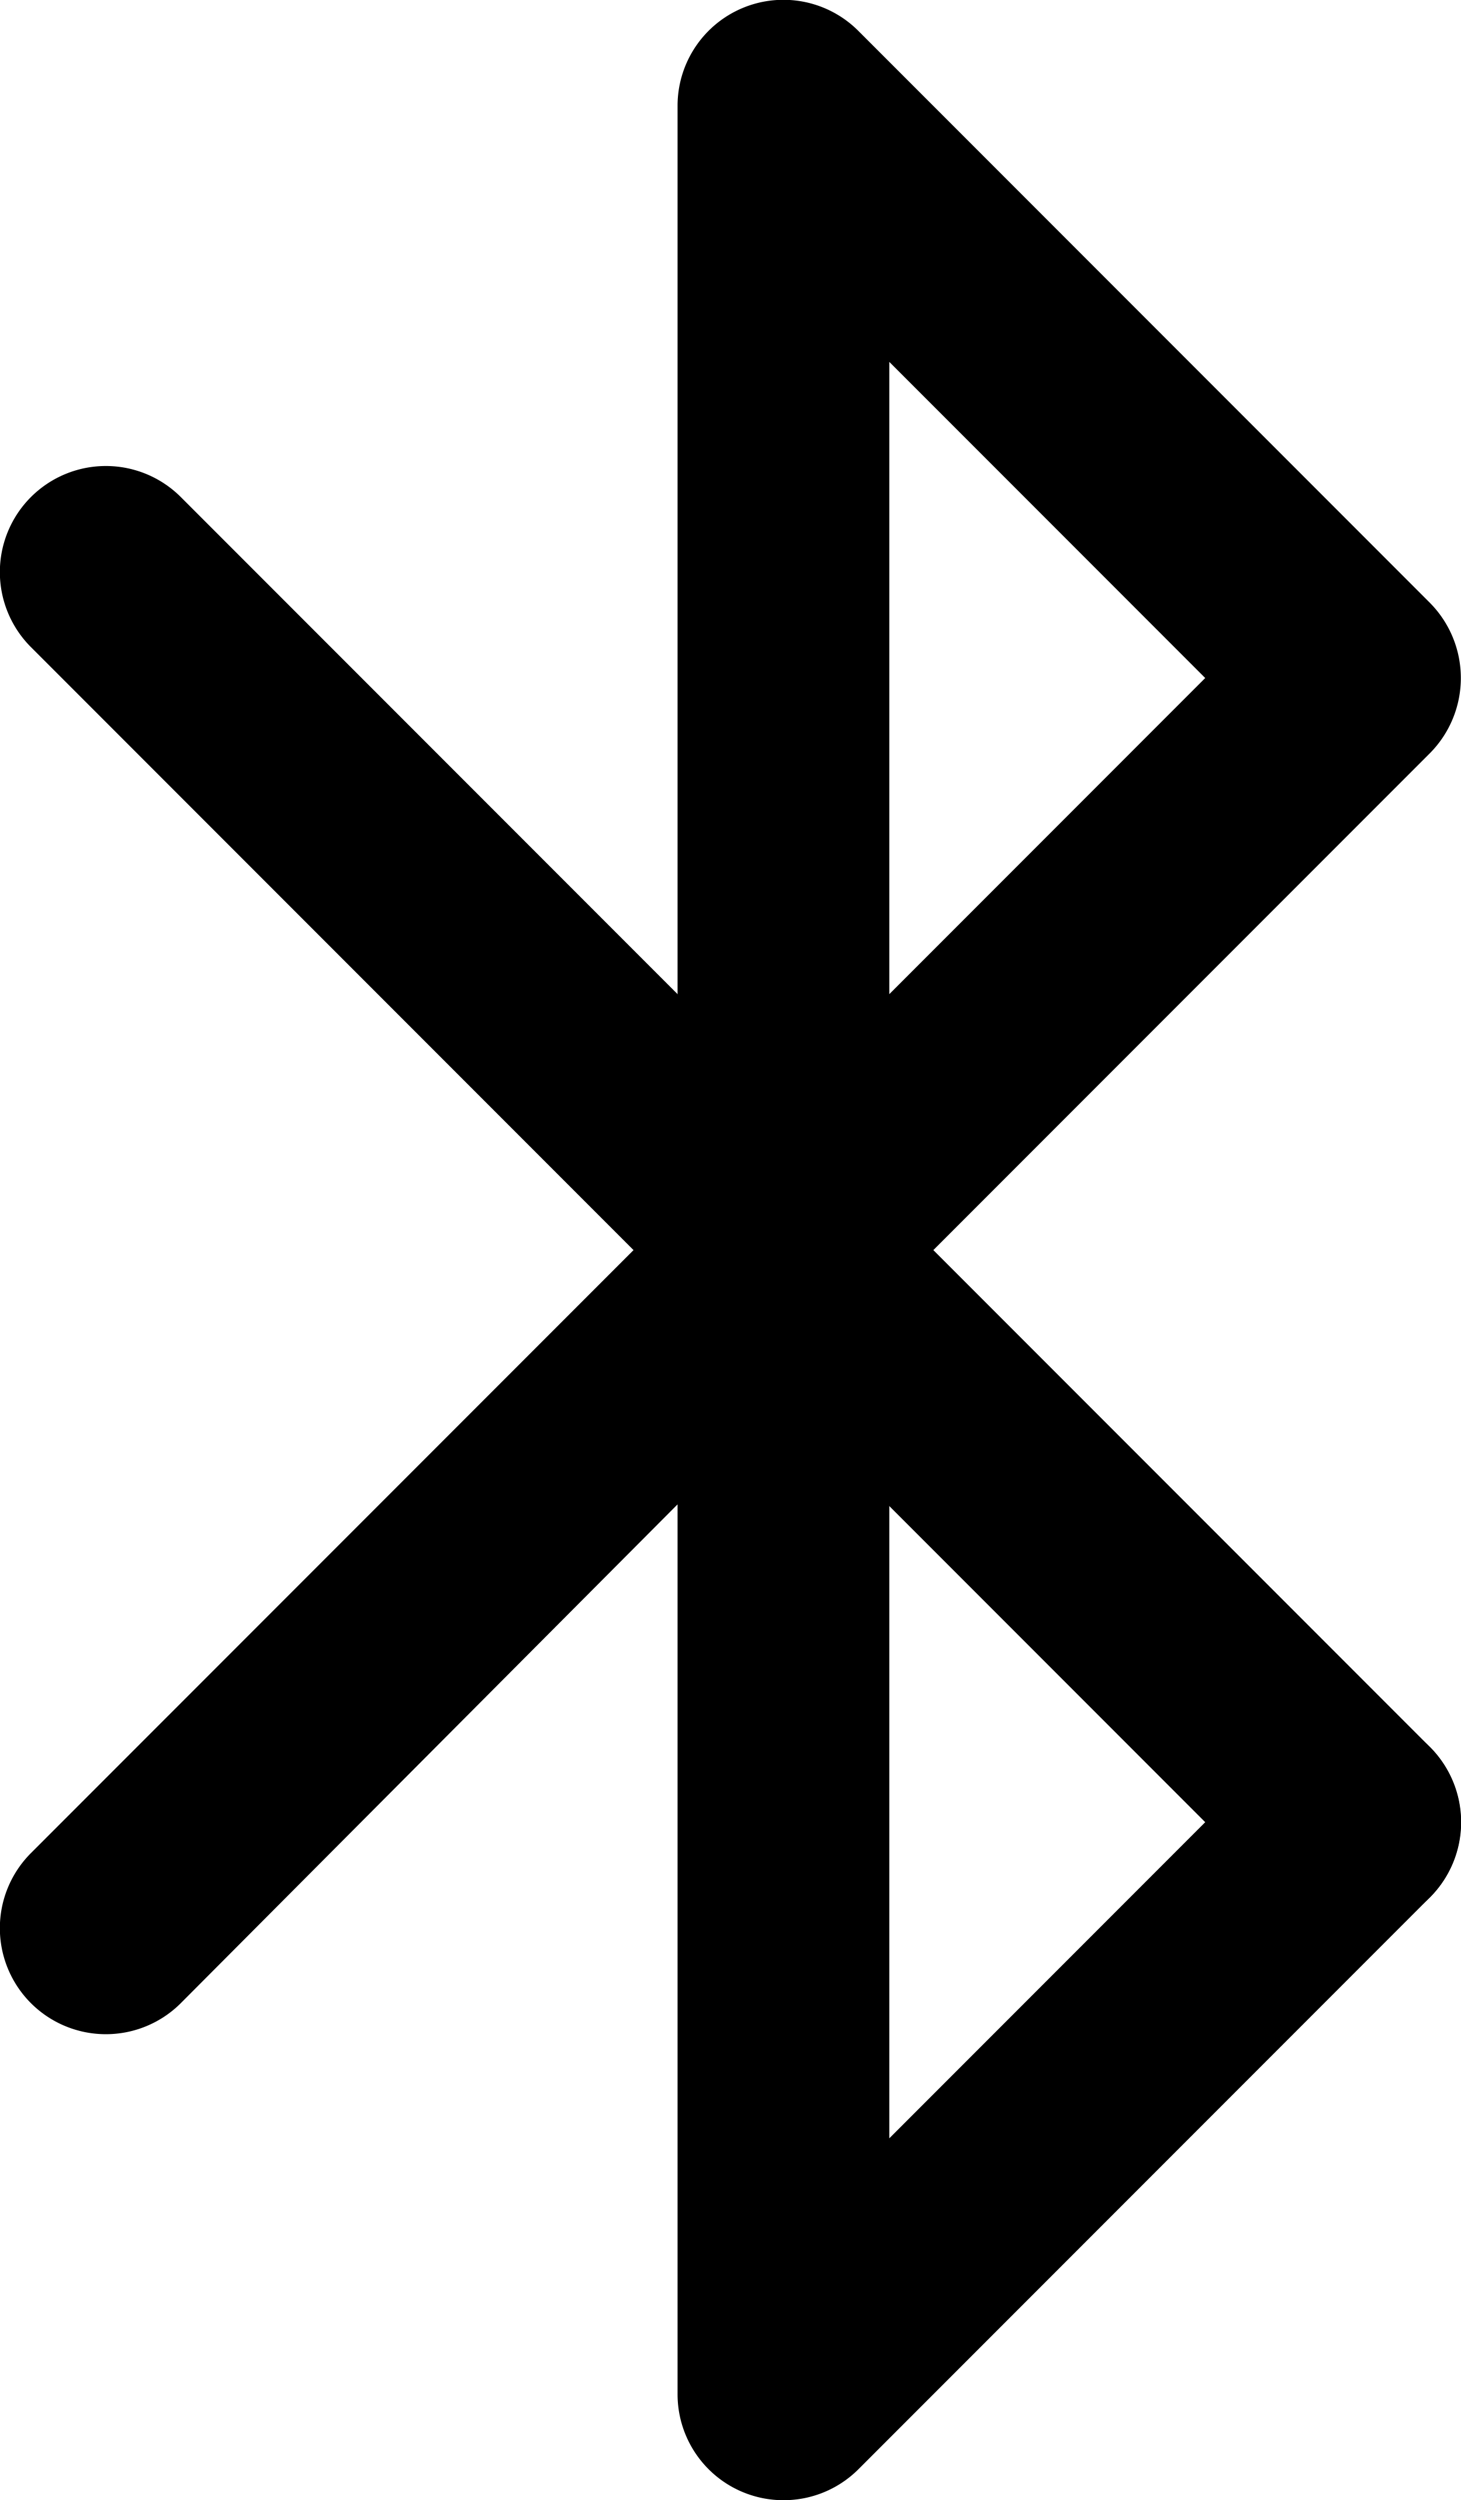 <svg xmlns="http://www.w3.org/2000/svg" viewBox="0 0 34.5 59"><title>bluetooth</title><g id="Layer_2" data-name="Layer 2"><g id="Layer_1-2" data-name="Layer 1"><g id="bluetooth"><path d="M32,45.5a2.49,2.49,0,0,1-1.77-.73L.73,15.27a2.5,2.5,0,0,1,3.54-3.54l29.5,29.5a2.52,2.52,0,0,1,0,3.54A2.49,2.49,0,0,1,32,45.5Z"/><path d="M18.5,59A2.5,2.5,0,0,1,16,56.5v-21L4.27,47.27A2.5,2.5,0,0,1,.73,43.73L16,28.46V2.5A2.5,2.5,0,0,1,20.27.73l13.5,13.5a2.52,2.52,0,0,1,0,3.54L21,30.54V50.46l9.23-9.23a2.5,2.5,0,0,1,3.54,3.54l-13.5,13.5A2.5,2.5,0,0,1,18.5,59ZM21,8.54V23.46L28.46,16Z"/></g></g></g></svg>
